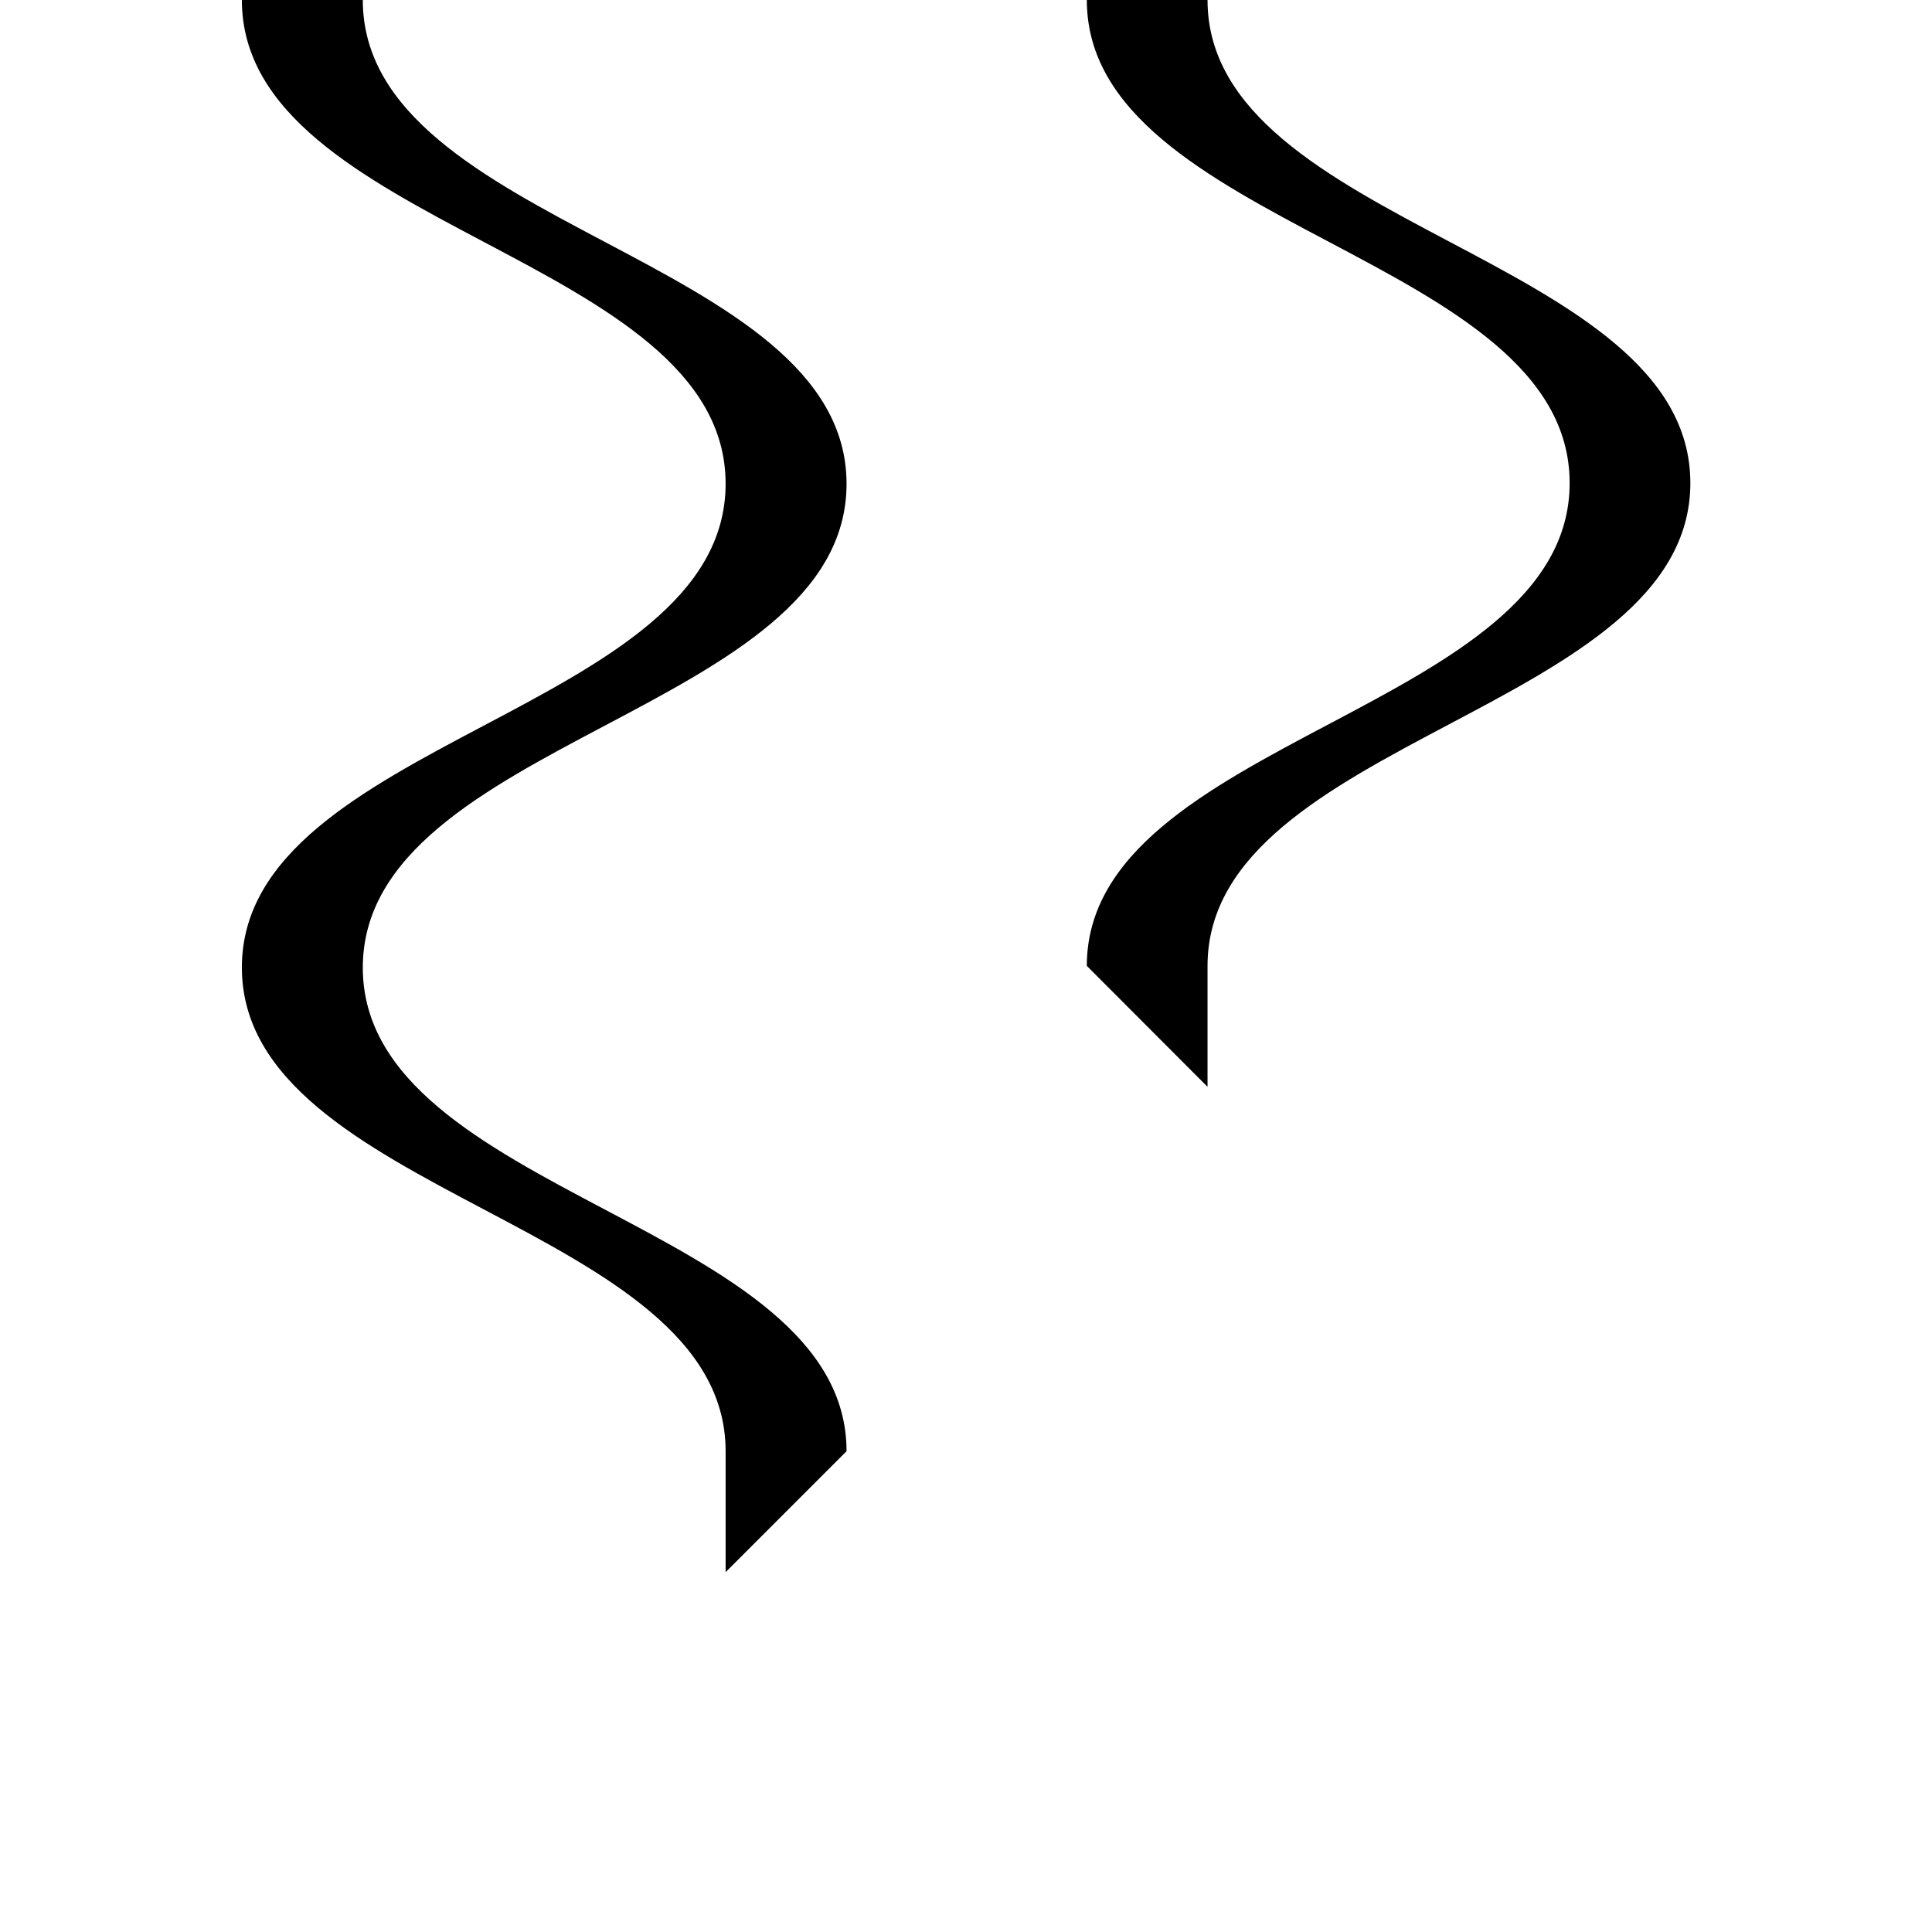 <svg xmlns="http://www.w3.org/2000/svg" width="32" height="32" viewBox="0 0 8.467 8.467"><path d="M4 0c0 3.771 8 4.23 8 8 0 3.771-8 4.23-8 8 0 3.772 8 4.228 8 8v2l2-2c0-3.77-8-4.227-8-7.998s8-4.23 8-8C14 4.228 6 3.77 6 0H4z" style="fill:#000;fill-opacity:1;stroke:none;stroke-width:1px;stroke-linecap:butt;stroke-linejoin:miter;stroke-opacity:1" transform="scale(.265)"/><path d="M4.763 0c0 .998 2.116 1.119 2.116 2.117 0 .997-2.116 1.119-2.116 2.116l.529.53v-.53c0-.997 2.116-1.12 2.116-2.116 0-.998-2.116-1.12-2.116-2.117h-.529z" style="fill:#000;fill-opacity:1;stroke:none;stroke-width:.265px;stroke-linecap:butt;stroke-linejoin:miter;stroke-opacity:1"/></svg>